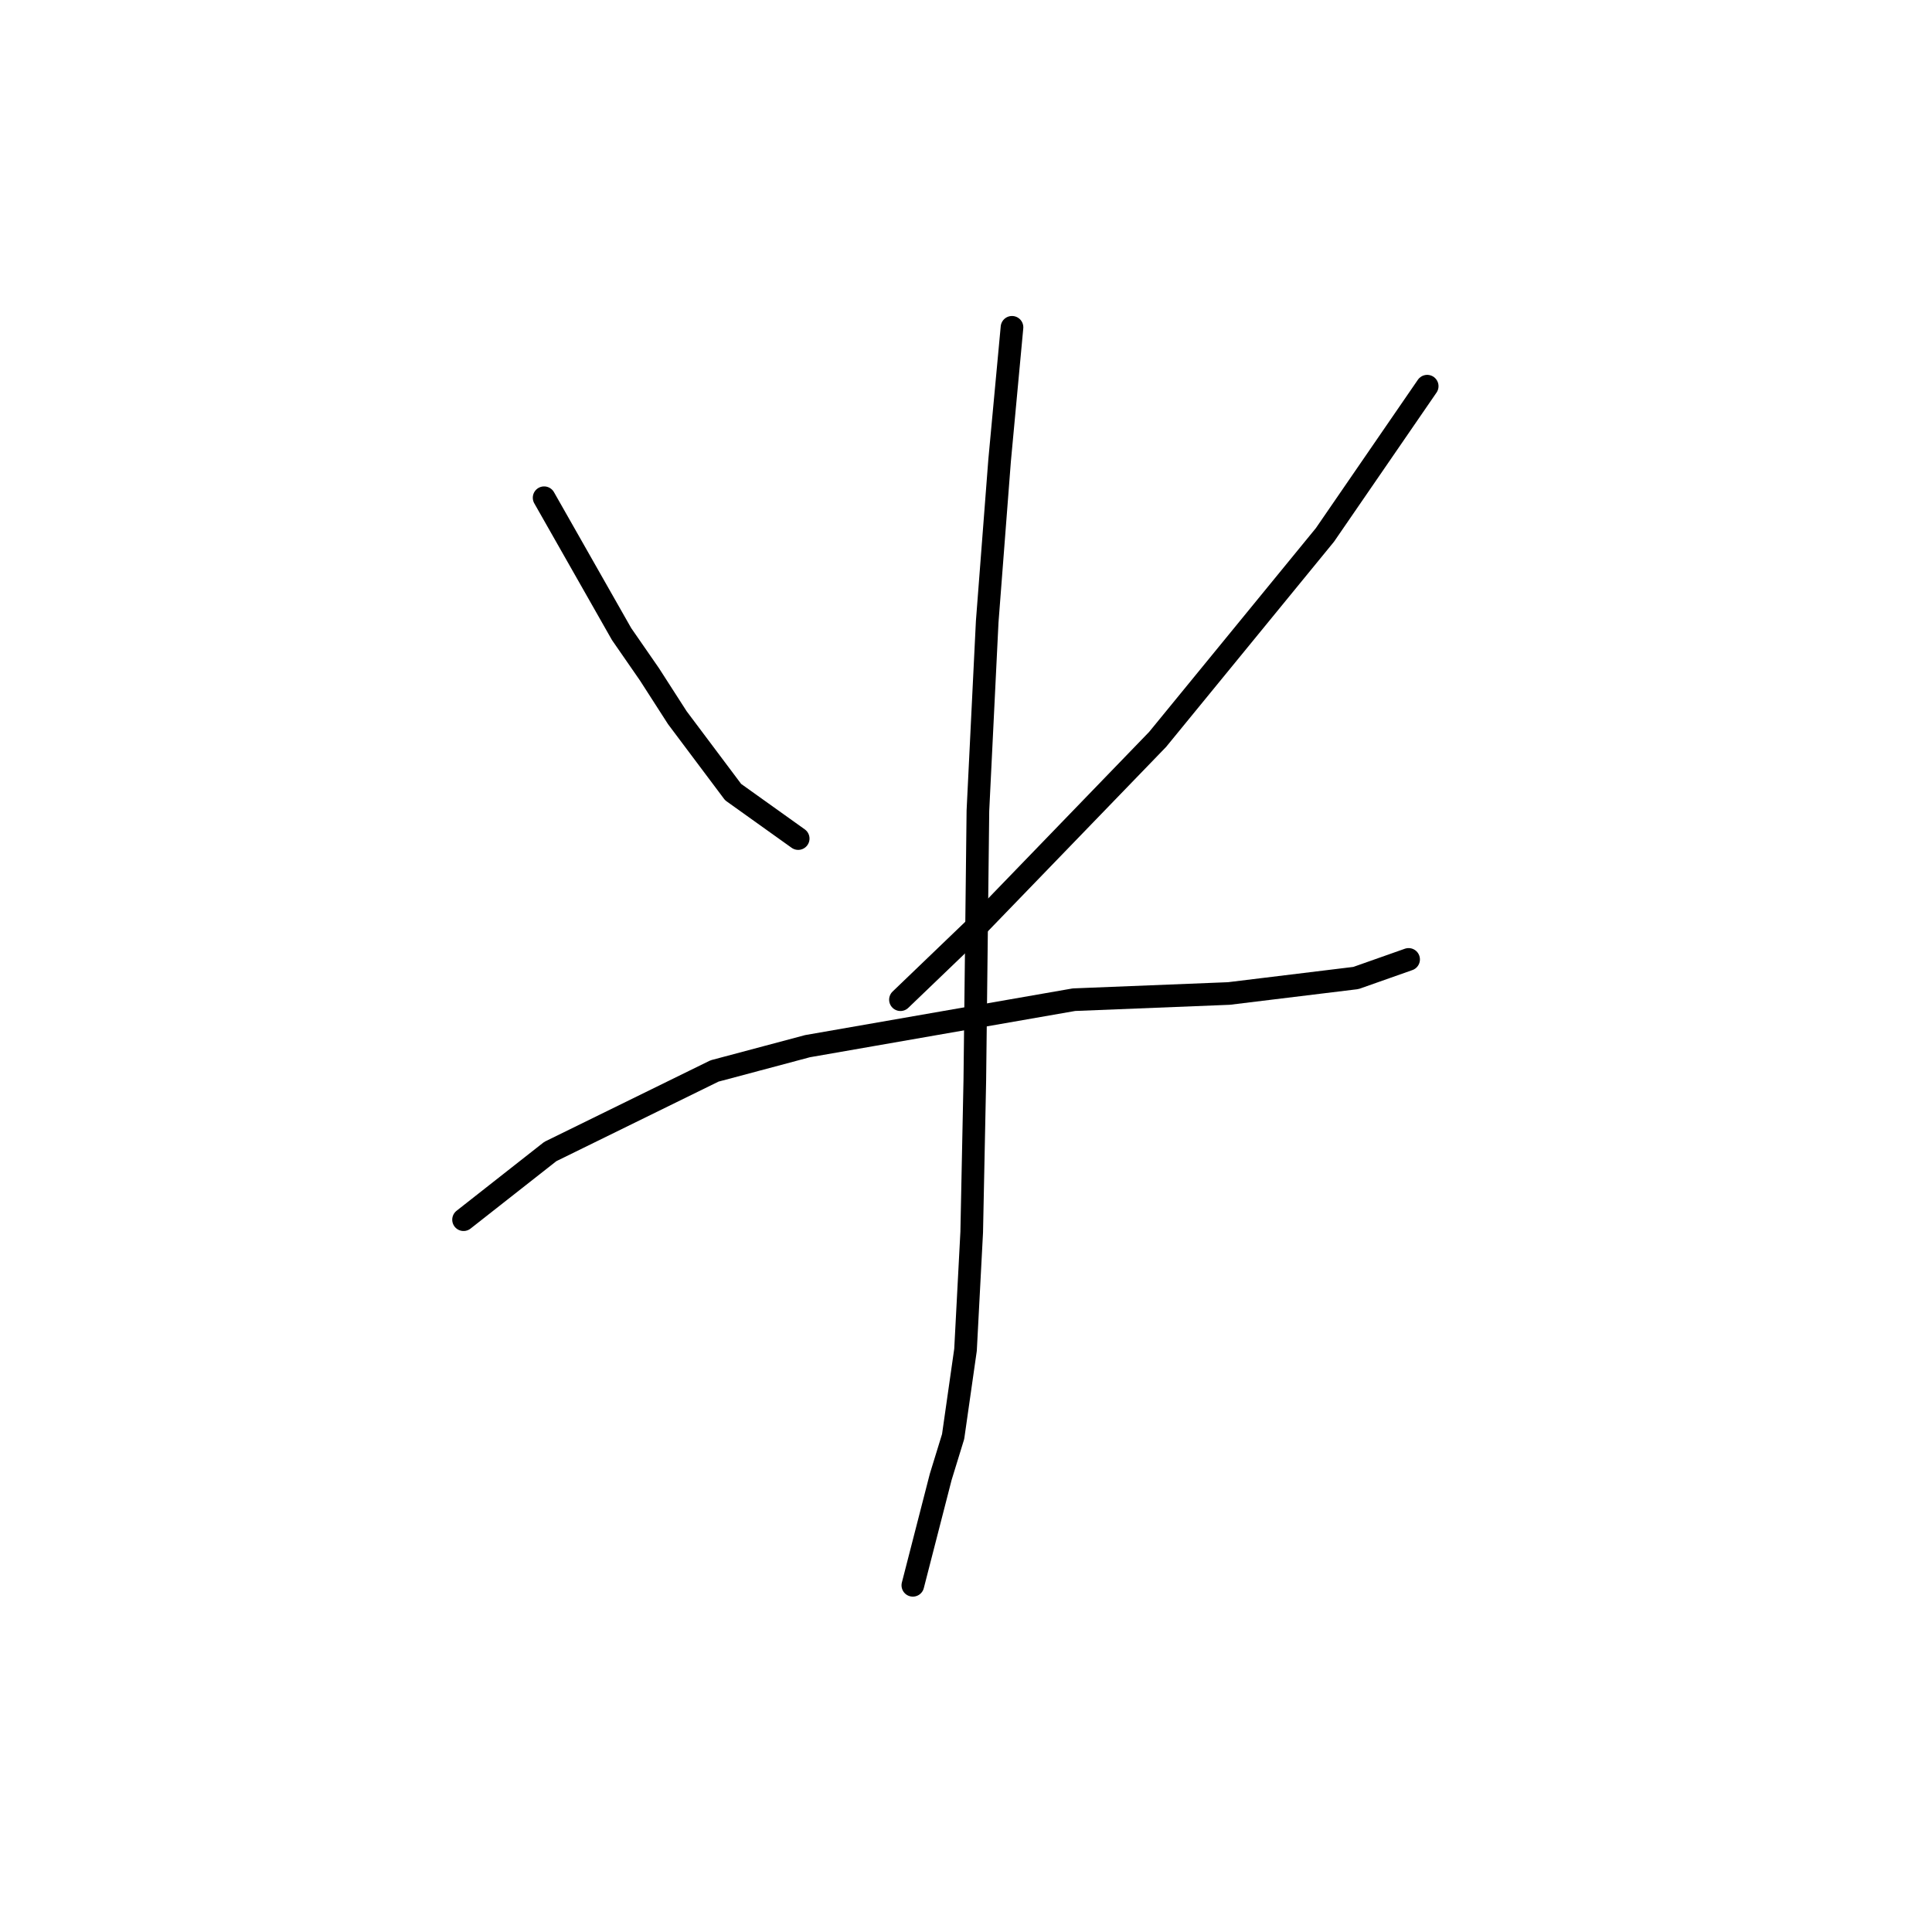 <?xml version="1.0" standalone="no"?>
    <svg width="256" height="256" xmlns="http://www.w3.org/2000/svg" version="1.1">
    <polyline stroke="black" stroke-width="3" stroke-linecap="round" fill="transparent" stroke-linejoin="round" points="72.098 65.952 82.363 84.017 86.058 89.354 89.753 95.102 97.143 104.956 105.765 111.115 105.765 111.115 " />
        <polyline stroke="black" stroke-width="3" stroke-linecap="round" fill="transparent" stroke-linejoin="round" points="189.111 51.171 175.562 70.879 153.391 97.976 129.578 122.611 119.314 132.464 119.314 132.464 " />
        <polyline stroke="black" stroke-width="3" stroke-linecap="round" fill="transparent" stroke-linejoin="round" points="61.423 161.615 72.919 152.582 94.68 141.907 106.997 138.623 142.306 132.464 162.834 131.643 179.668 129.59 186.648 127.127 186.648 127.127 " />
        <polyline stroke="black" stroke-width="3" stroke-linecap="round" fill="transparent" stroke-linejoin="round" points="134.095 43.37 132.452 61.025 130.81 82.375 129.578 107.42 129.168 143.139 128.757 163.257 127.936 178.859 126.294 190.355 124.651 195.692 120.956 210.062 120.956 210.062 " />
        </svg>